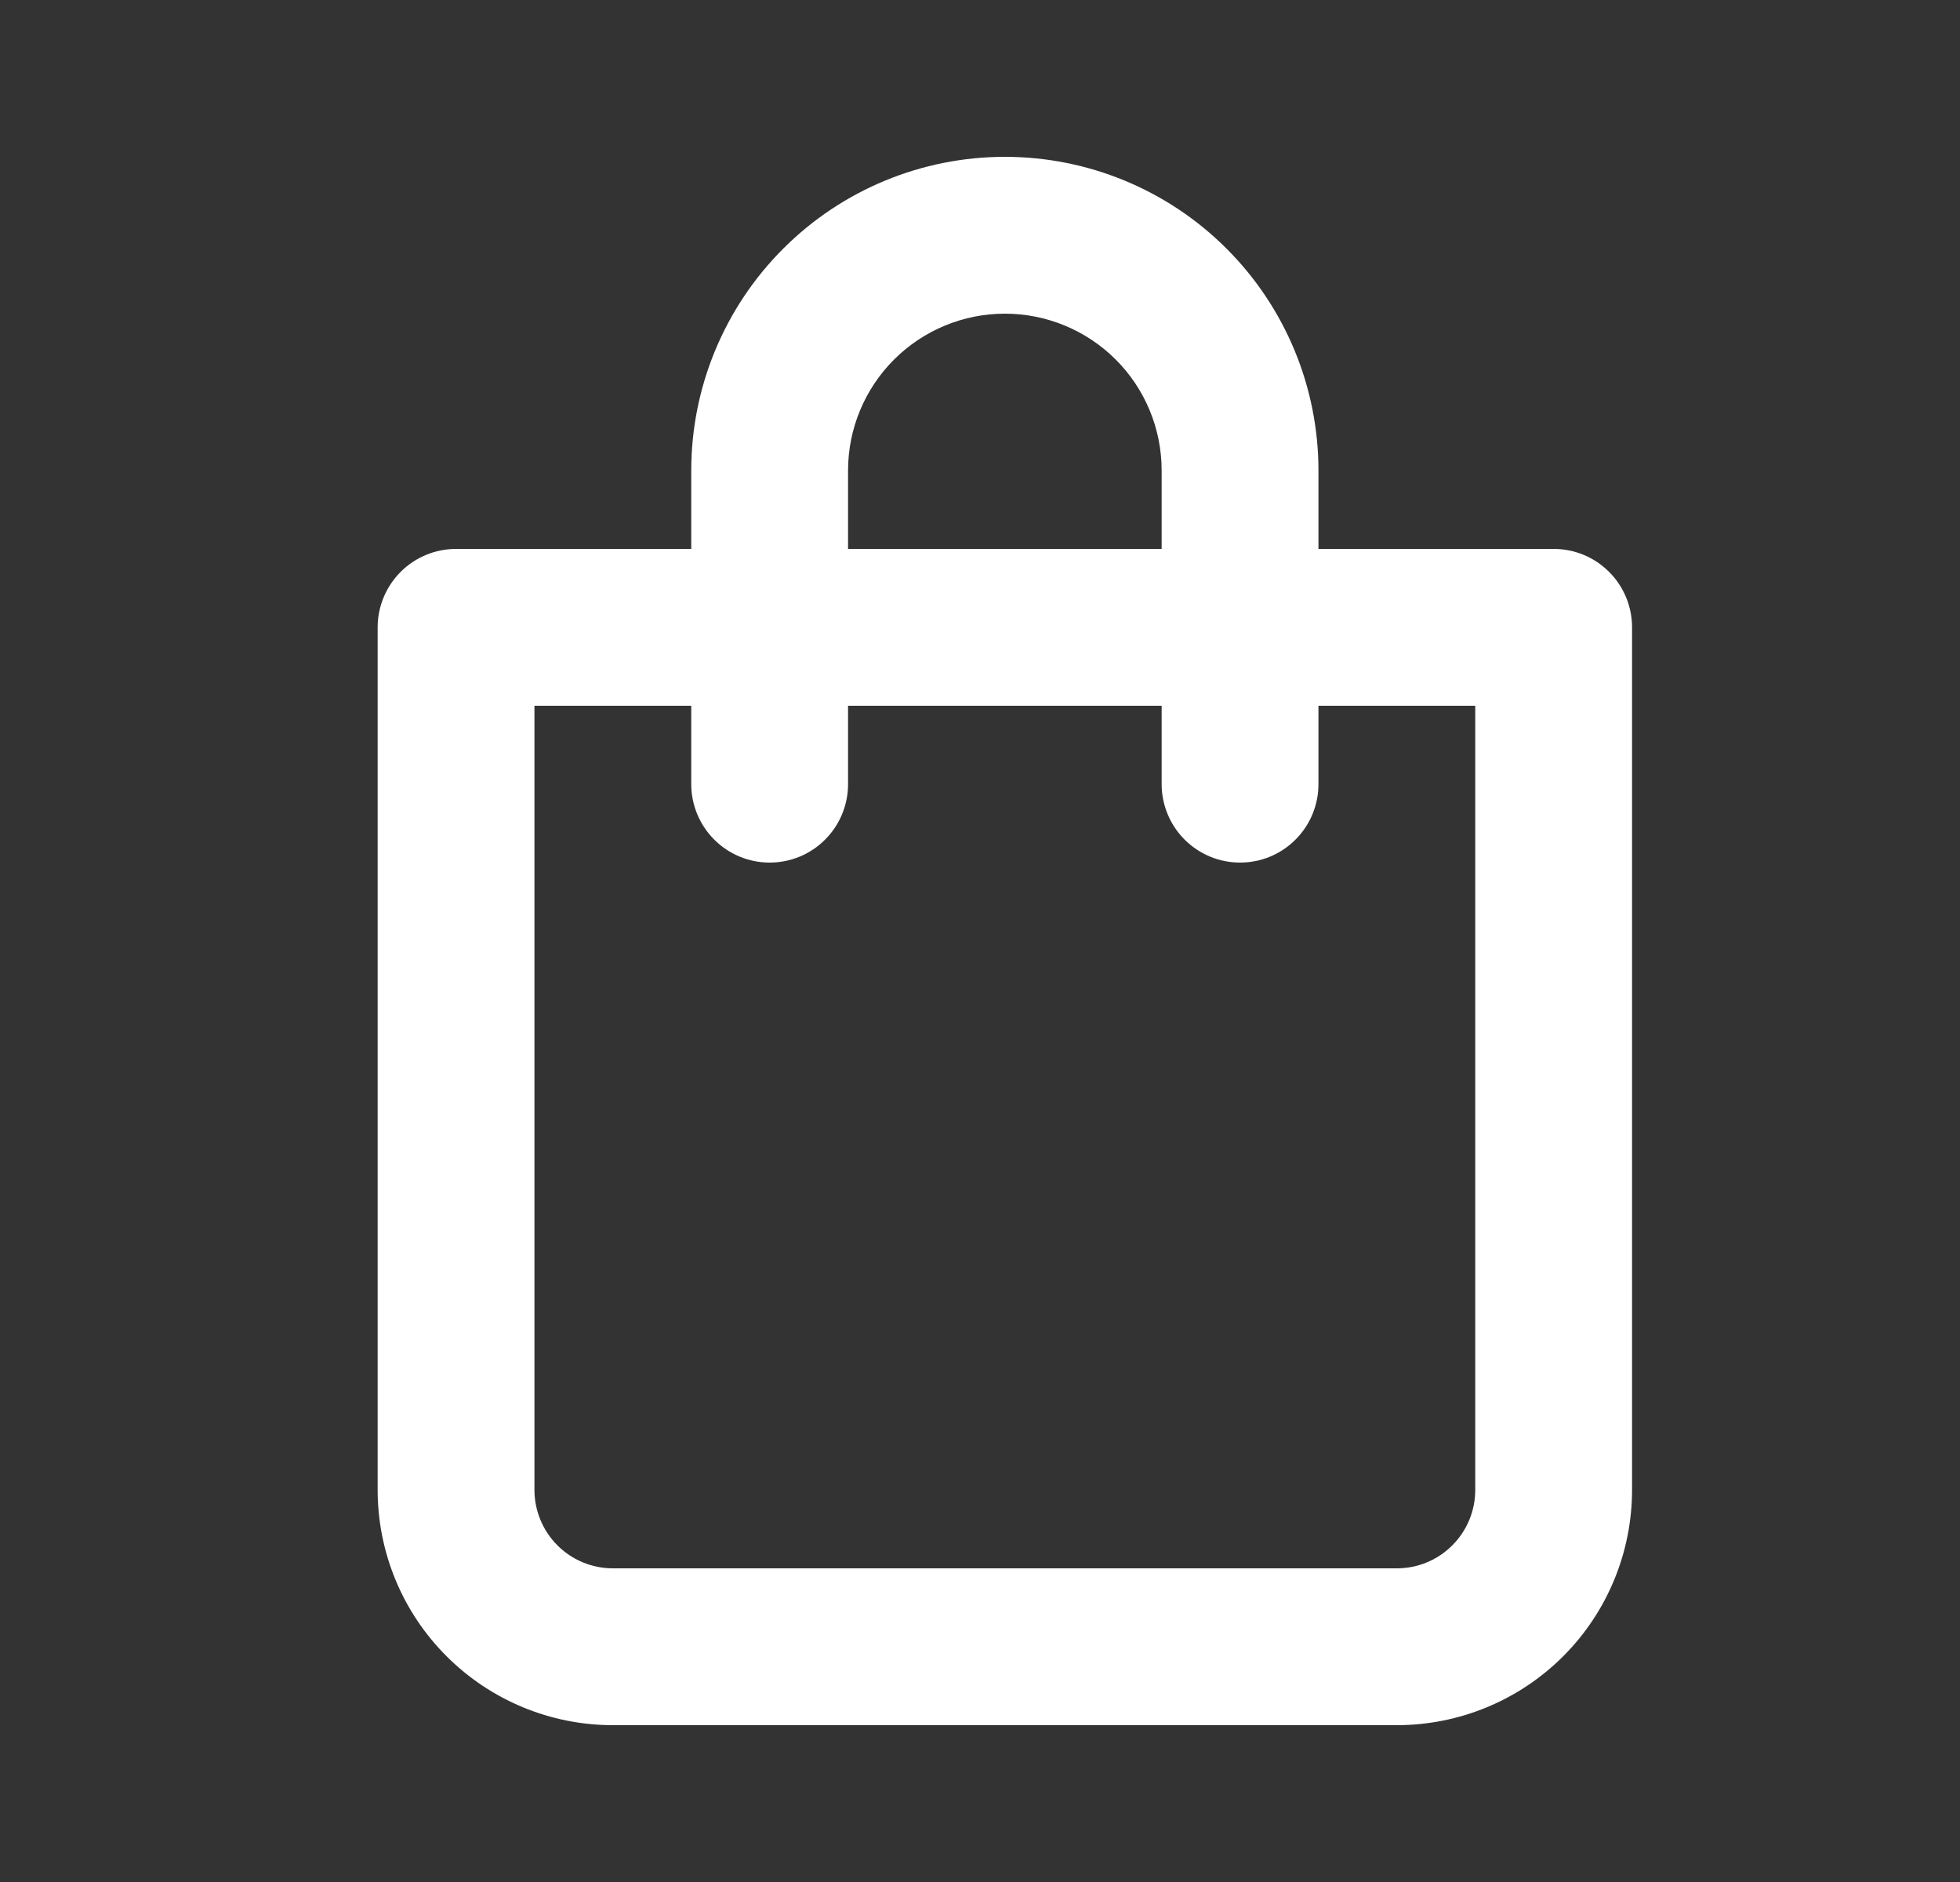 <svg width="25" height="24" viewBox="0 0 25 24" fill="none" xmlns="http://www.w3.org/2000/svg">
<rect x="0" y="0" width="25" height="24" fill="#333333" stroke="none"/>
<path d="M19.817 7H16.817V6C16.817 4.939 16.396 3.922 15.646 3.172C14.896 2.421 13.878 2 12.817 2C11.757 2 10.739 2.421 9.989 3.172C9.239 3.922 8.817 4.939 8.817 6V7H5.817C5.552 7 5.298 7.105 5.11 7.293C4.923 7.48 4.817 7.735 4.817 8V19C4.817 19.796 5.133 20.559 5.696 21.121C6.259 21.684 7.022 22 7.817 22H17.817C18.613 22 19.376 21.684 19.939 21.121C20.501 20.559 20.817 19.796 20.817 19V8C20.817 7.735 20.712 7.48 20.524 7.293C20.337 7.105 20.083 7 19.817 7ZM10.817 6C10.817 5.47 11.028 4.961 11.403 4.586C11.778 4.211 12.287 4 12.817 4C13.348 4 13.857 4.211 14.232 4.586C14.607 4.961 14.817 5.47 14.817 6V7H10.817V6ZM18.817 19C18.817 19.265 18.712 19.52 18.524 19.707C18.337 19.895 18.083 20 17.817 20H7.817C7.552 20 7.298 19.895 7.11 19.707C6.923 19.52 6.817 19.265 6.817 19V9H8.817V10C8.817 10.265 8.923 10.52 9.11 10.707C9.298 10.895 9.552 11 9.817 11C10.083 11 10.337 10.895 10.524 10.707C10.712 10.52 10.817 10.265 10.817 10V9H14.817V10C14.817 10.265 14.923 10.52 15.11 10.707C15.298 10.895 15.552 11 15.817 11C16.083 11 16.337 10.895 16.524 10.707C16.712 10.52 16.817 10.265 16.817 10V9H18.817V19Z" fill="white"/>
</svg>
